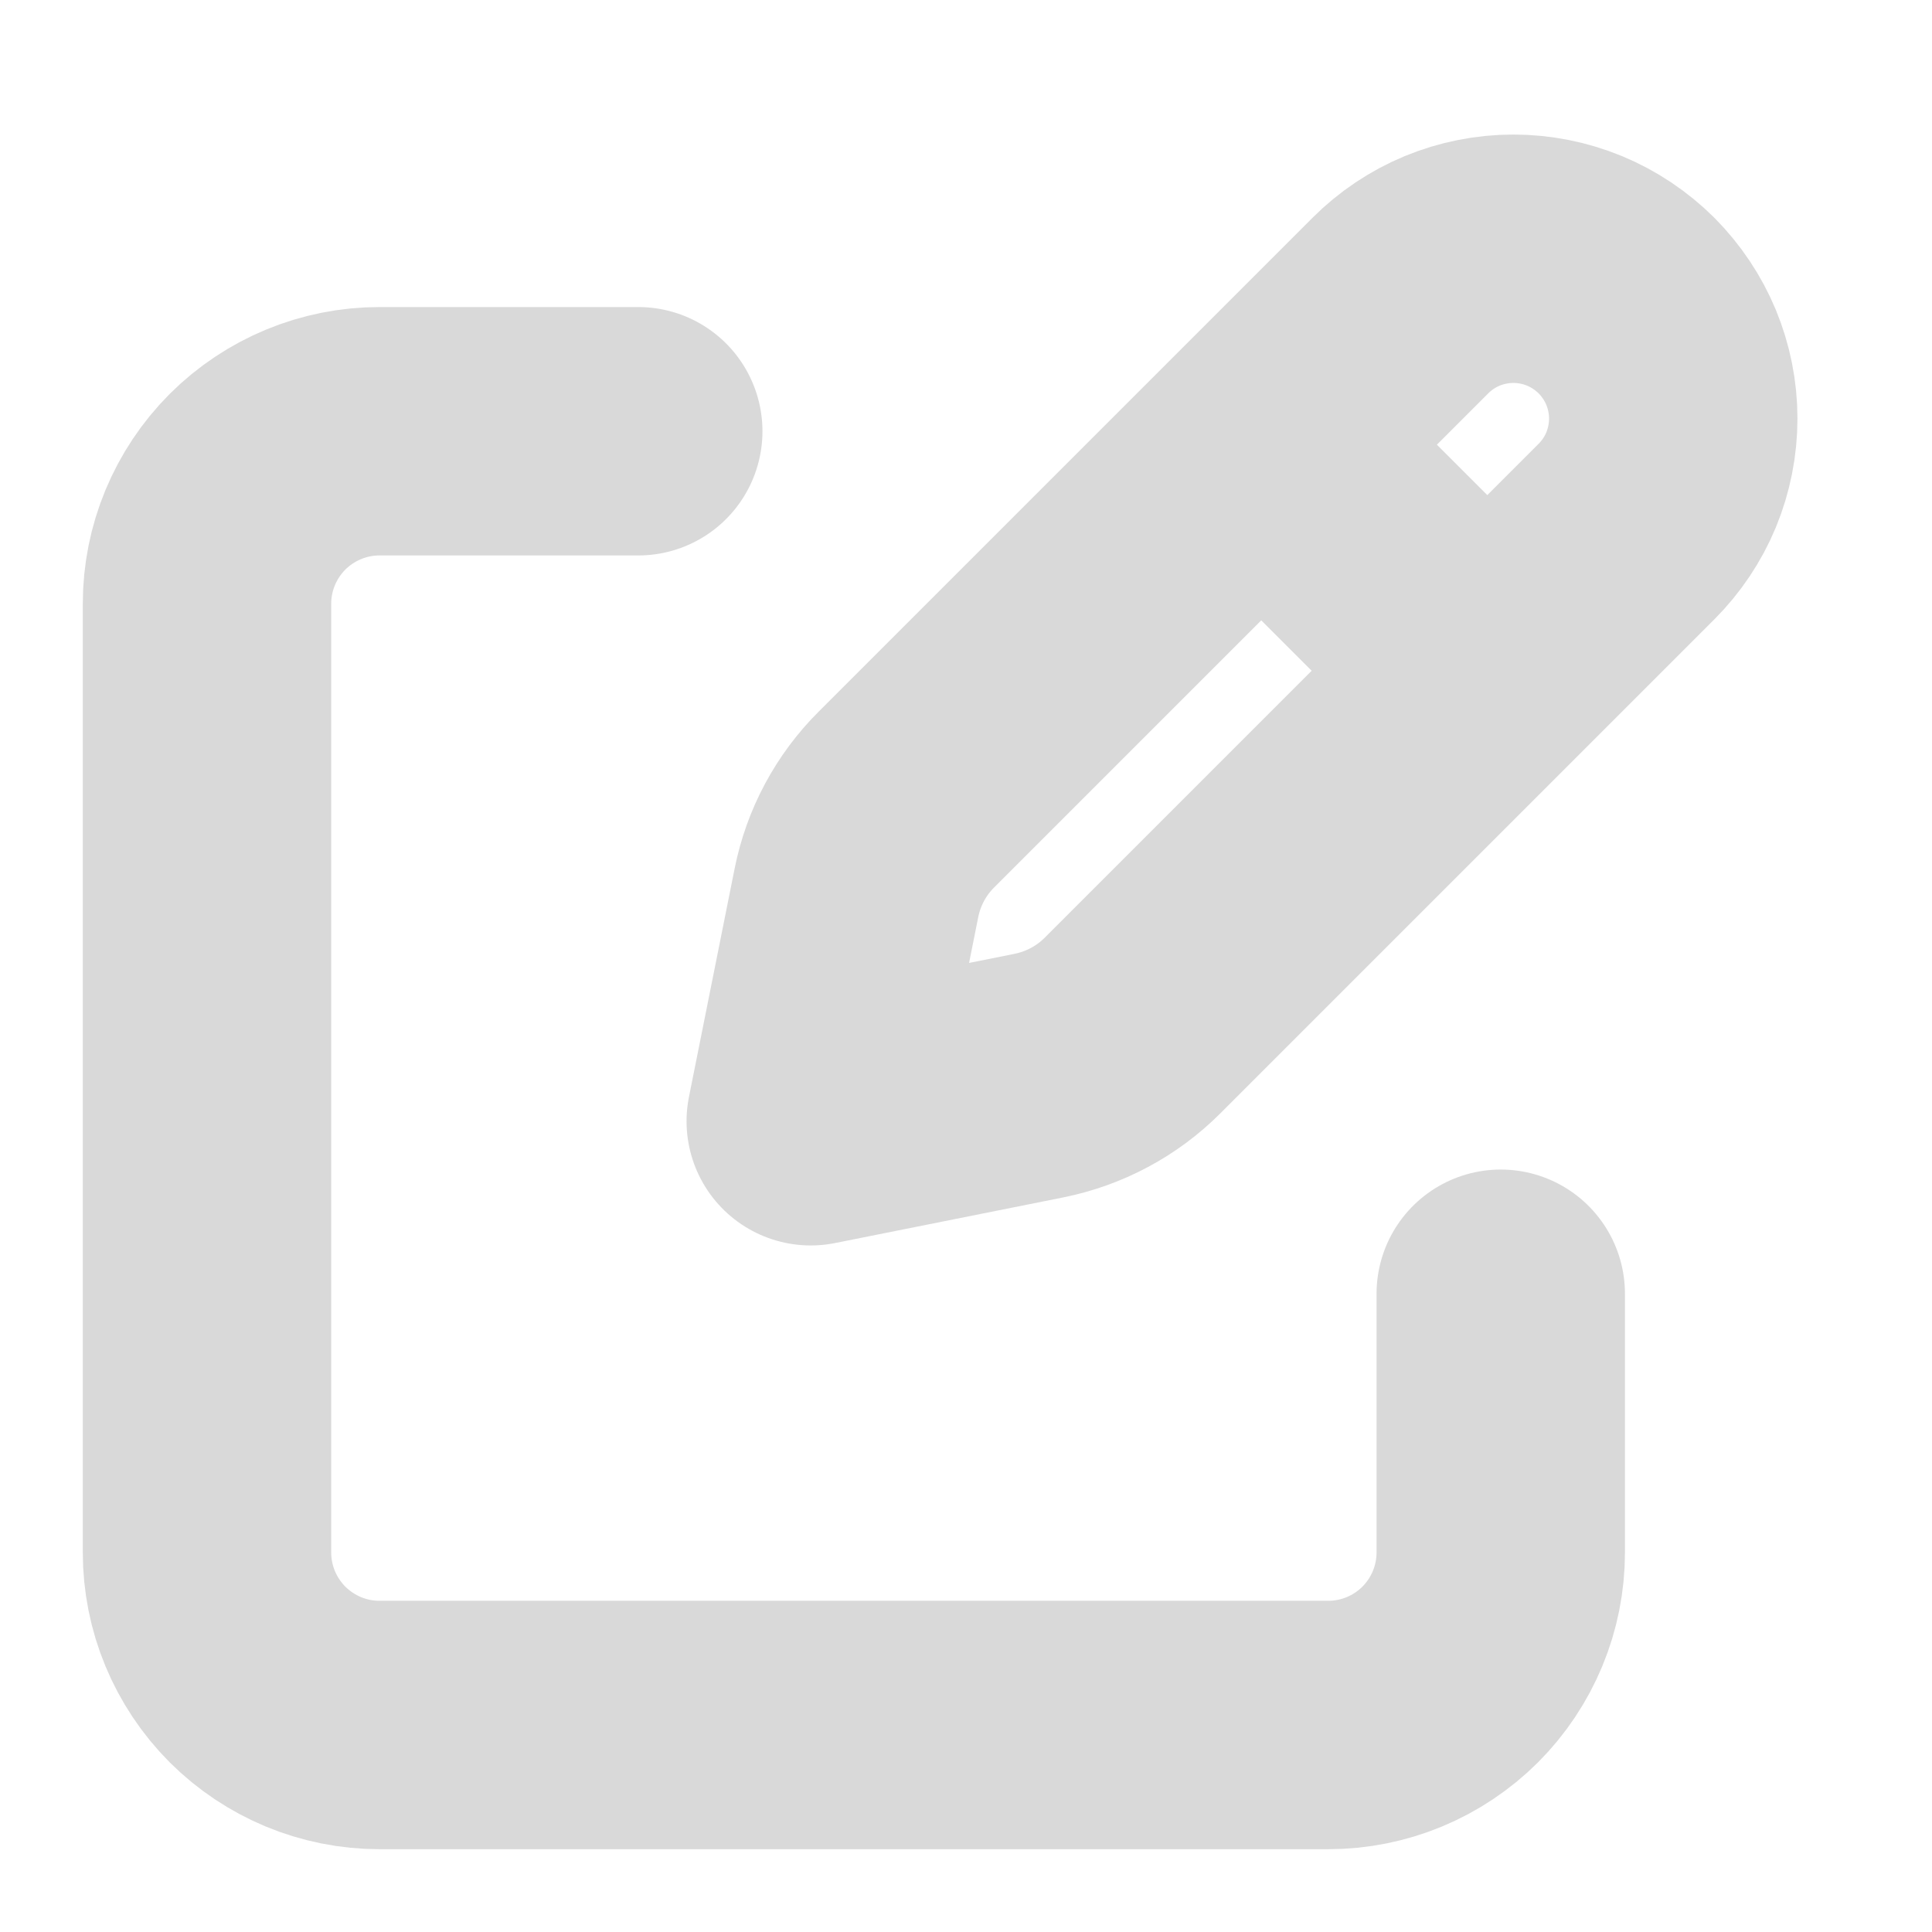 <svg width="14" height="14" viewBox="0 0 14 14" fill="none" xmlns="http://www.w3.org/2000/svg">
<path d="M9.297 3.38L10.62 4.703M10.148 2.214L6.568 5.794C6.383 5.978 6.257 6.214 6.206 6.47L5.875 8.125L7.53 7.794C7.786 7.742 8.021 7.617 8.206 7.432L11.786 3.852C11.893 3.745 11.979 3.617 12.037 3.477C12.095 3.336 12.125 3.185 12.125 3.033C12.125 2.881 12.095 2.731 12.037 2.59C11.979 2.45 11.893 2.322 11.786 2.214C11.678 2.107 11.55 2.021 11.41 1.963C11.269 1.905 11.119 1.875 10.967 1.875C10.814 1.875 10.664 1.905 10.523 1.963C10.383 2.021 10.255 2.107 10.148 2.214Z" stroke="#D9D9D9" stroke-width="1.8" stroke-linecap="round" stroke-linejoin="round"/>
<path d="M10.875 9.375V11.25C10.875 11.582 10.743 11.899 10.509 12.134C10.274 12.368 9.957 12.5 9.625 12.5H2.75C2.418 12.5 2.101 12.368 1.866 12.134C1.632 11.899 1.5 11.582 1.5 11.25V4.375C1.5 4.043 1.632 3.726 1.866 3.491C2.101 3.257 2.418 3.125 2.75 3.125H4.625" stroke="#D9D9D9" stroke-width="1.8" stroke-linecap="round" stroke-linejoin="round"/>
</svg>
